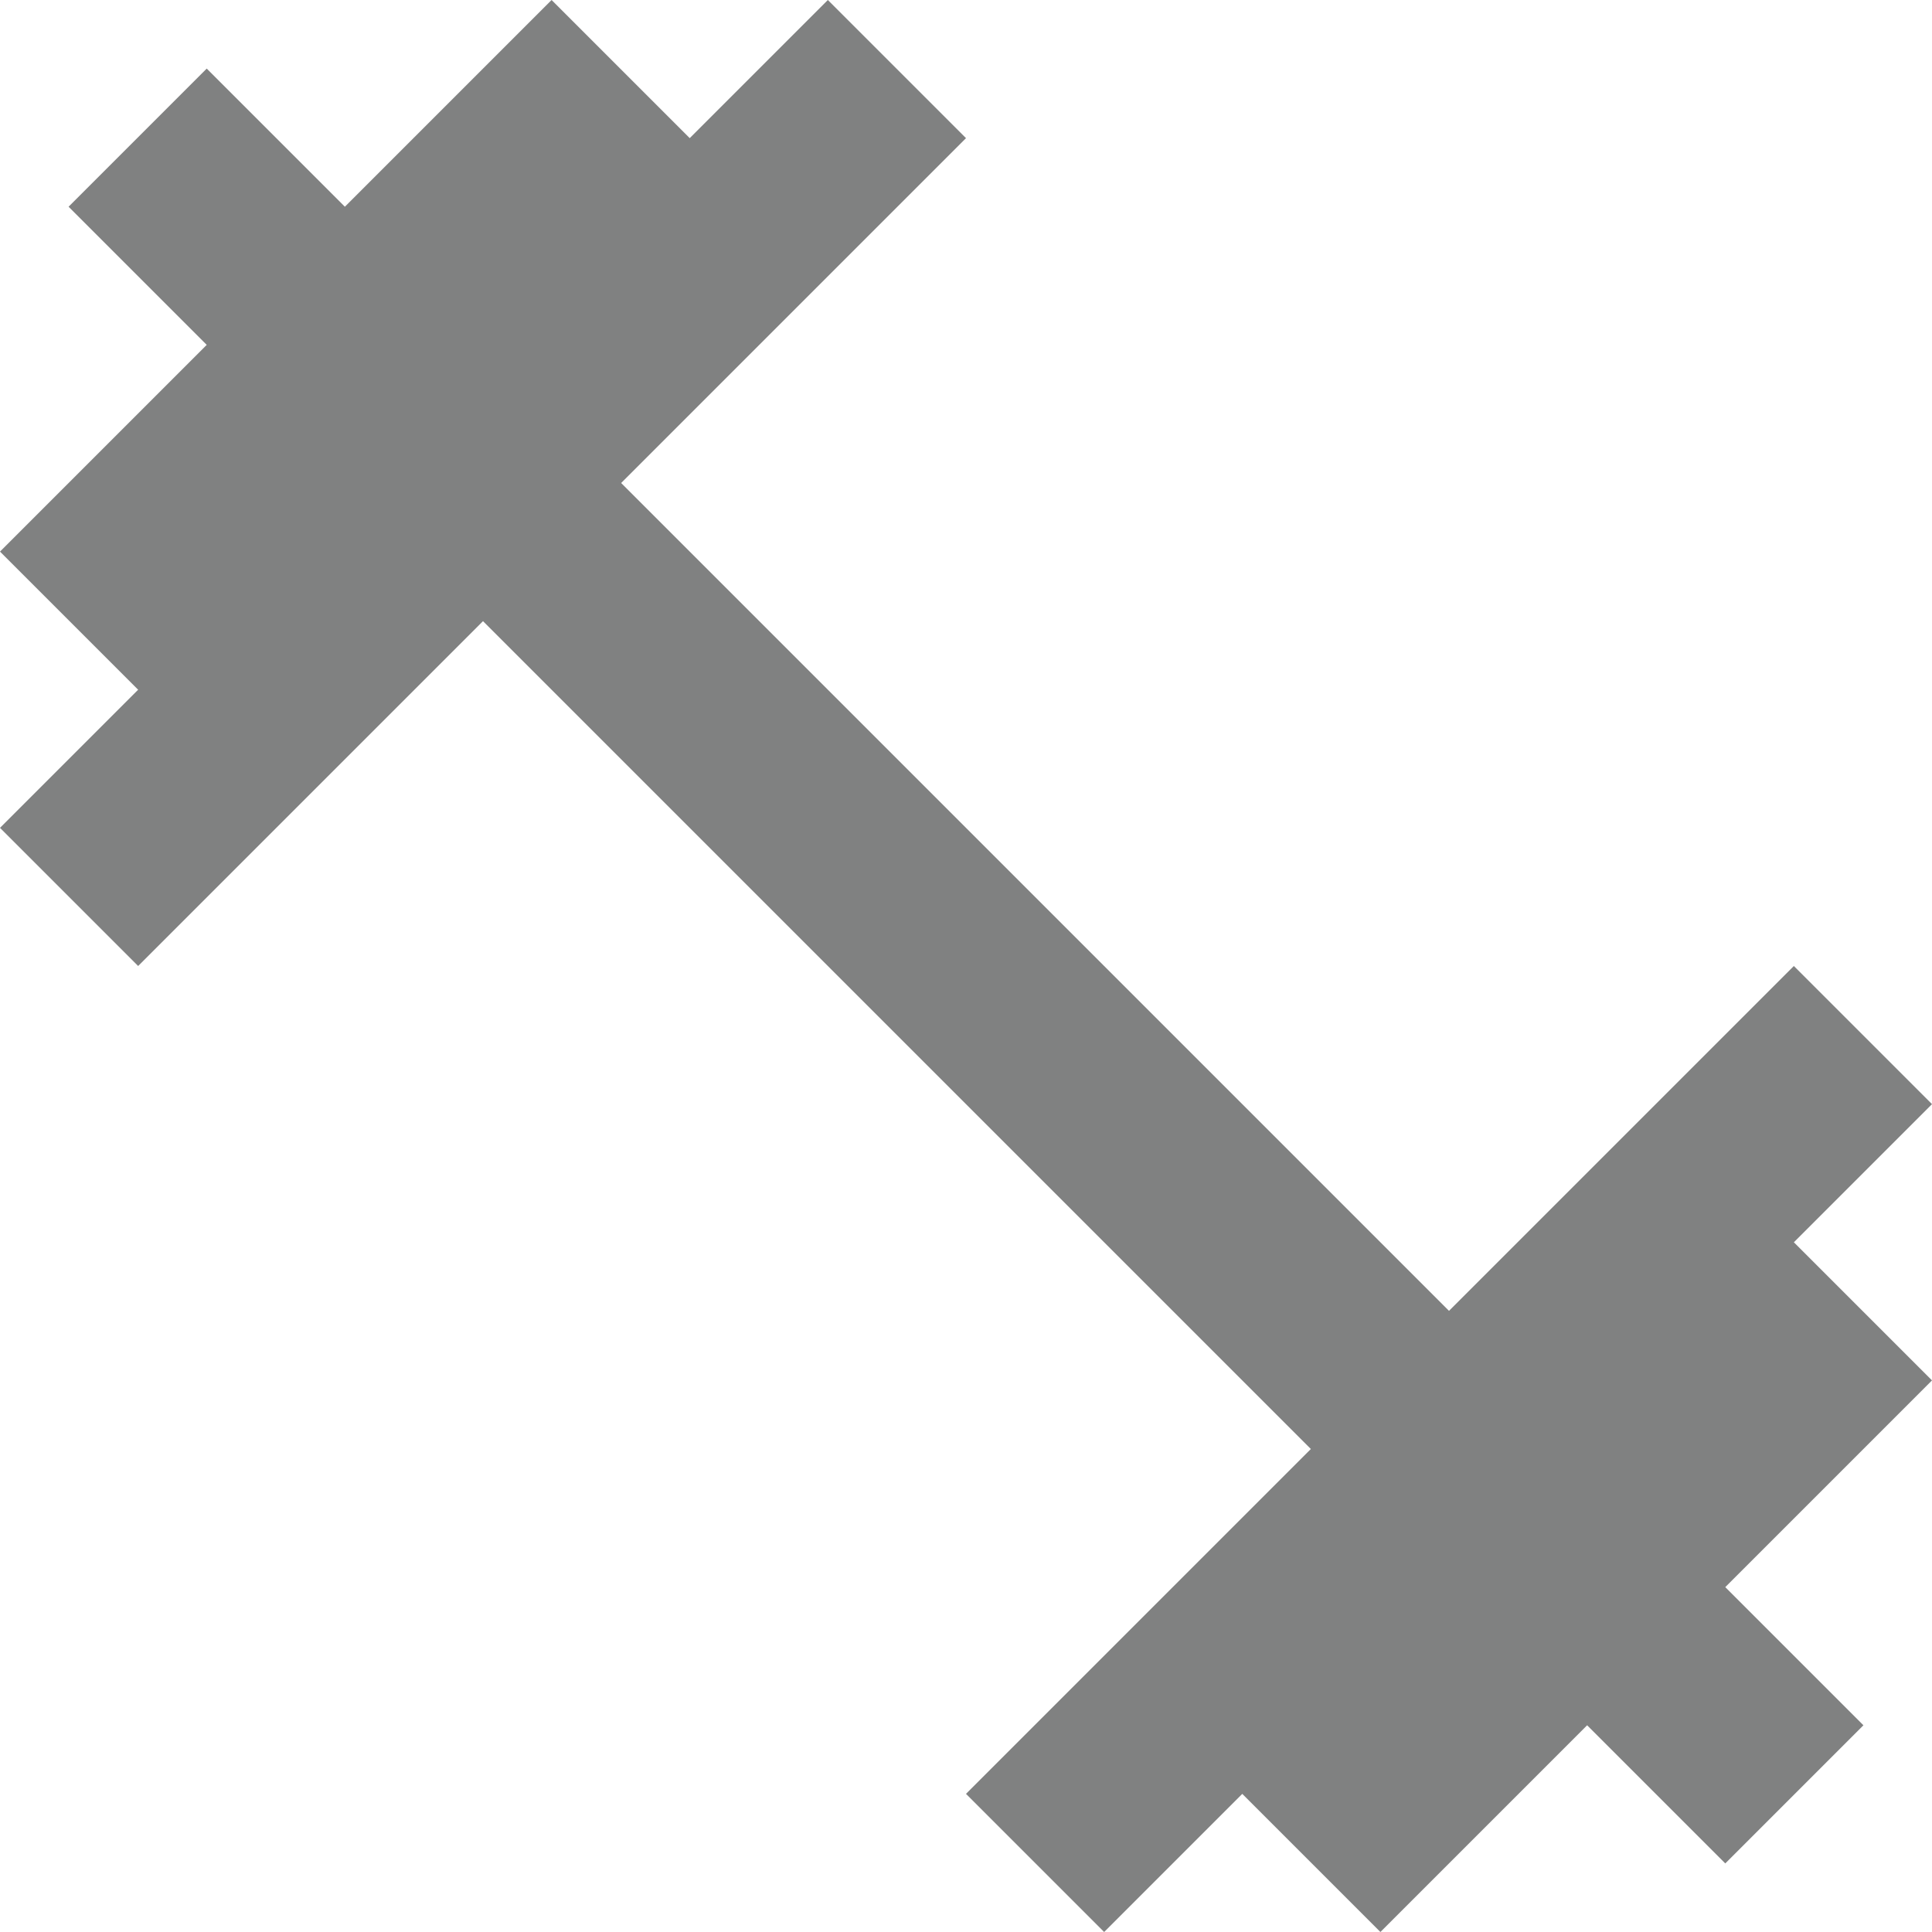 <svg width="20" height="20" viewBox="0 0 20 20" fill="none" xmlns="http://www.w3.org/2000/svg">
<path d="M18.57 12.86L20 11.43L18.57 10L15 13.57L6.43 5L10 1.43L8.57 0L7.14 1.43L5.71 0L3.57 2.14L2.14 0.71L0.71 2.14L2.14 3.57L0 5.71L1.43 7.14L0 8.57L1.43 10L5 6.43L13.57 15L10 18.57L11.43 20L12.86 18.57L14.29 20L16.43 17.86L17.86 19.29L19.29 17.86L17.86 16.43L20 14.29L18.57 12.86Z" fill="#2C2D2E" fill-opacity="0.6"/>
</svg>
